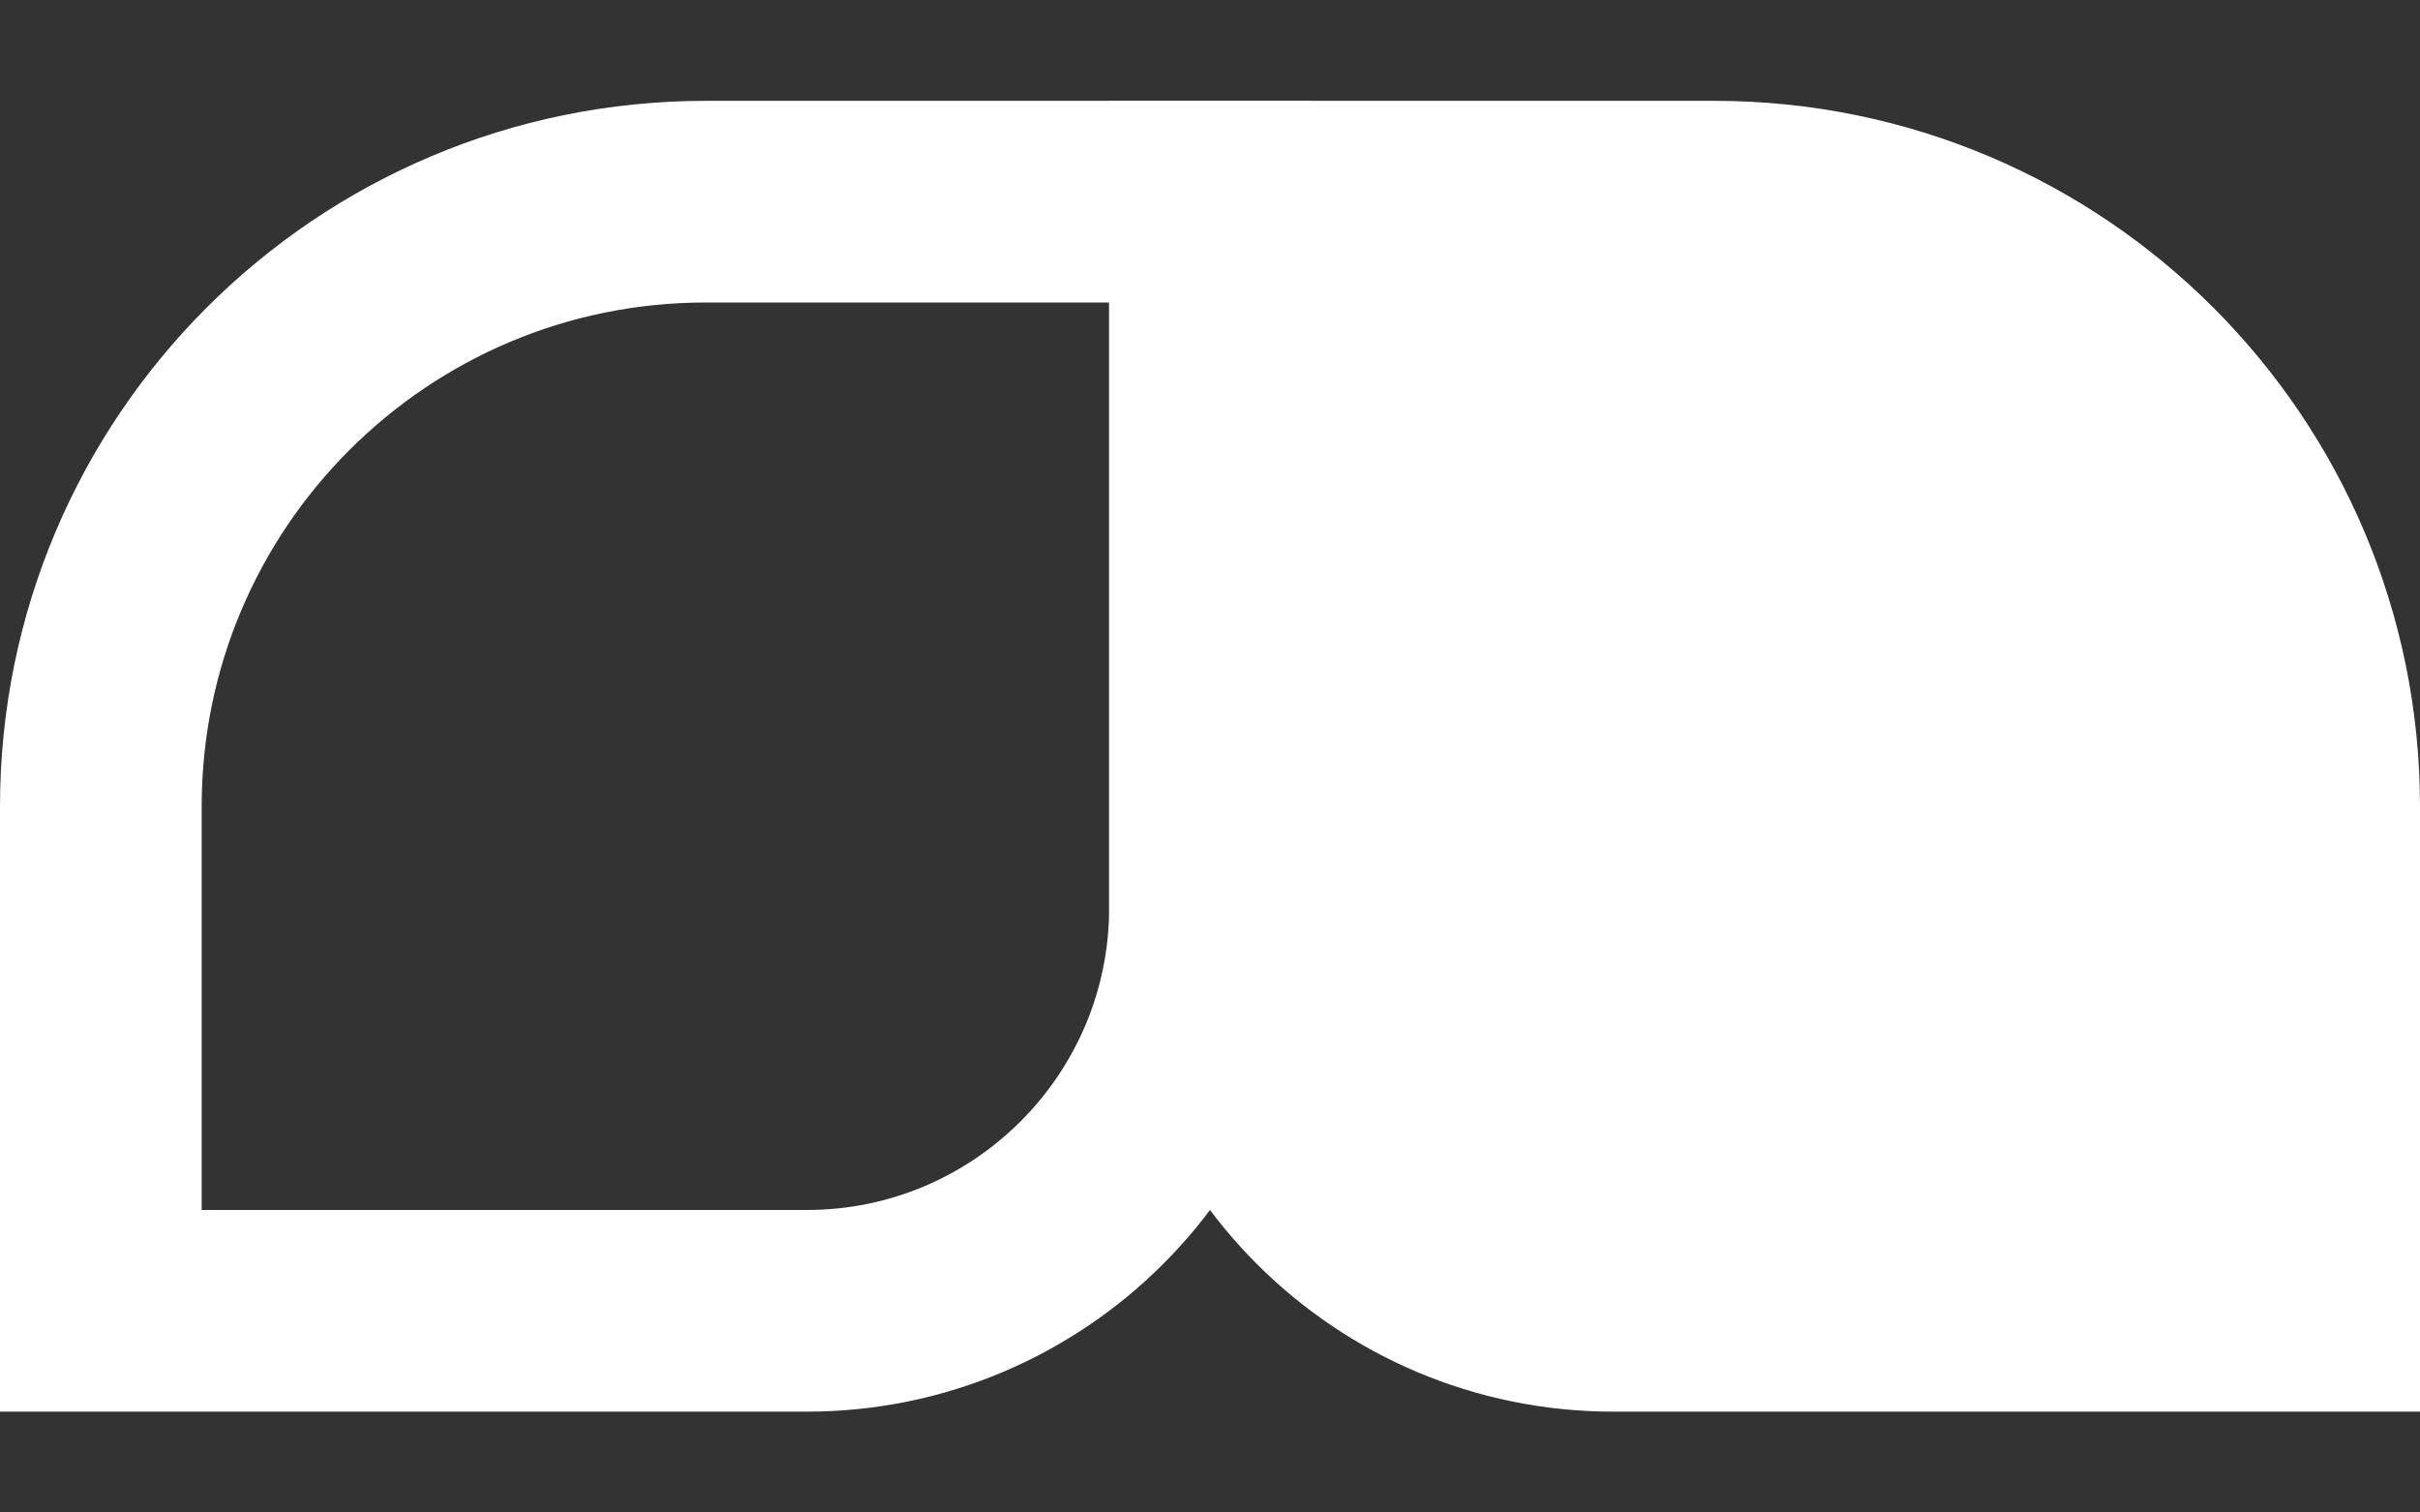 <svg width="24" height="15" viewBox="0 0 24 15" fill="none" xmlns="http://www.w3.org/2000/svg">
<rect x="0" y="0" width="24" height="15" fill="#333333" stroke="none"/>
<path d="M12 2H17C20.314 2 23 4.686 23 8V13H16C13.791 13 12 11.209 12 9V2Z" fill="white" stroke="white" stroke-width="2"/>
<path d="M7 2H12V9C12 11.209 10.209 13 8 13H1V8C1 4.686 3.686 2 7 2Z" stroke="white" stroke-width="2"/>
</svg>
